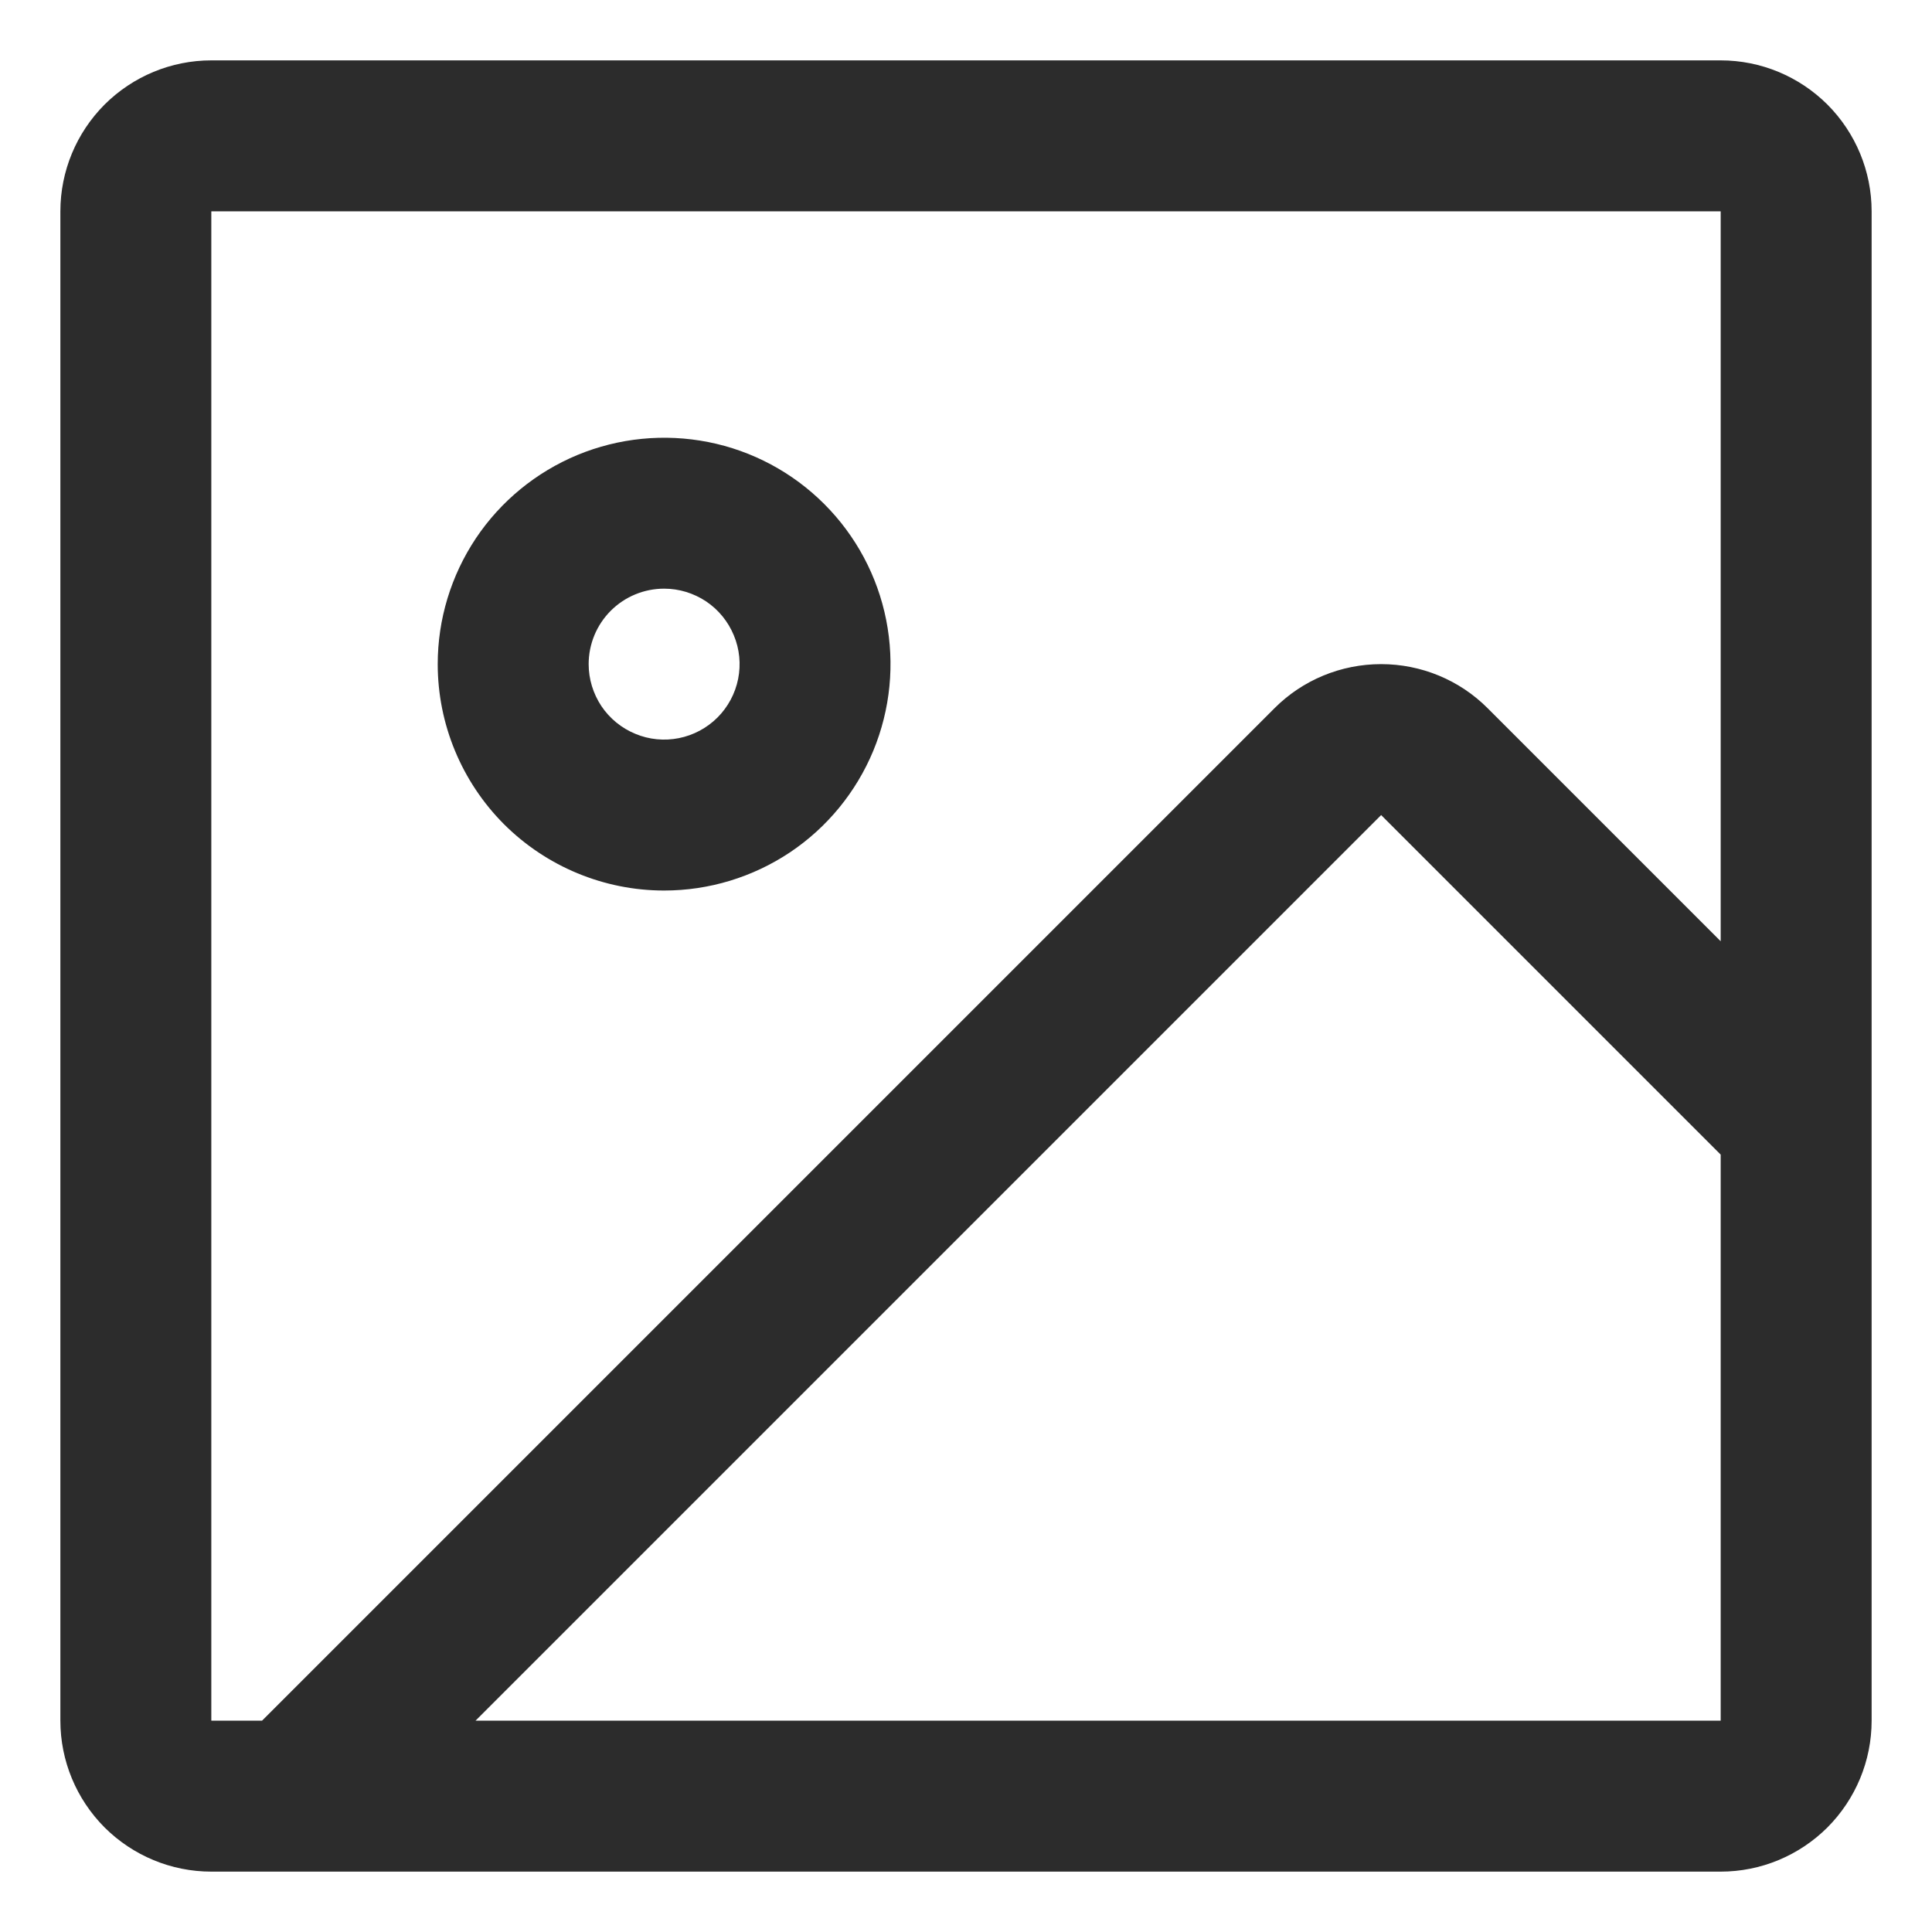 <svg width="16" height="16" viewBox="0 0 16 16" fill="none" xmlns="http://www.w3.org/2000/svg">
<path d="M14.25 0.5H1.75C1.418 0.5 1.101 0.632 0.866 0.866C0.632 1.101 0.5 1.418 0.5 1.75V14.25C0.5 14.582 0.632 14.899 0.866 15.134C1.101 15.368 1.418 15.5 1.75 15.5H14.25C14.582 15.5 14.899 15.368 15.134 15.134C15.368 14.899 15.5 14.582 15.5 14.25V1.75C15.5 1.418 15.368 1.101 15.134 0.866C14.899 0.632 14.582 0.5 14.25 0.5ZM1.75 1.75H14.25V7.795L12.321 5.866C12.087 5.631 11.769 5.5 11.438 5.5C11.106 5.5 10.788 5.631 10.554 5.866L2.17 14.25H1.75V1.75ZM14.25 14.25H3.938L11.438 6.75L14.25 9.562V14.25ZM5.5 7.375C5.871 7.375 6.233 7.265 6.542 7.059C6.85 6.853 7.09 6.56 7.232 6.218C7.374 5.875 7.411 5.498 7.339 5.134C7.267 4.77 7.088 4.436 6.826 4.174C6.564 3.912 6.23 3.733 5.866 3.661C5.502 3.589 5.125 3.626 4.782 3.768C4.44 3.91 4.147 4.15 3.941 4.458C3.735 4.767 3.625 5.129 3.625 5.5C3.625 5.997 3.823 6.474 4.174 6.826C4.526 7.177 5.003 7.375 5.5 7.375ZM5.5 4.875C5.624 4.875 5.744 4.912 5.847 4.98C5.95 5.049 6.03 5.147 6.077 5.261C6.125 5.375 6.137 5.501 6.113 5.622C6.089 5.743 6.029 5.855 5.942 5.942C5.855 6.029 5.743 6.089 5.622 6.113C5.501 6.137 5.375 6.125 5.261 6.077C5.147 6.03 5.049 5.95 4.98 5.847C4.912 5.744 4.875 5.624 4.875 5.5C4.875 5.334 4.941 5.175 5.058 5.058C5.175 4.941 5.334 4.875 5.5 4.875Z" fill="#2C2C2C"/>
</svg>
